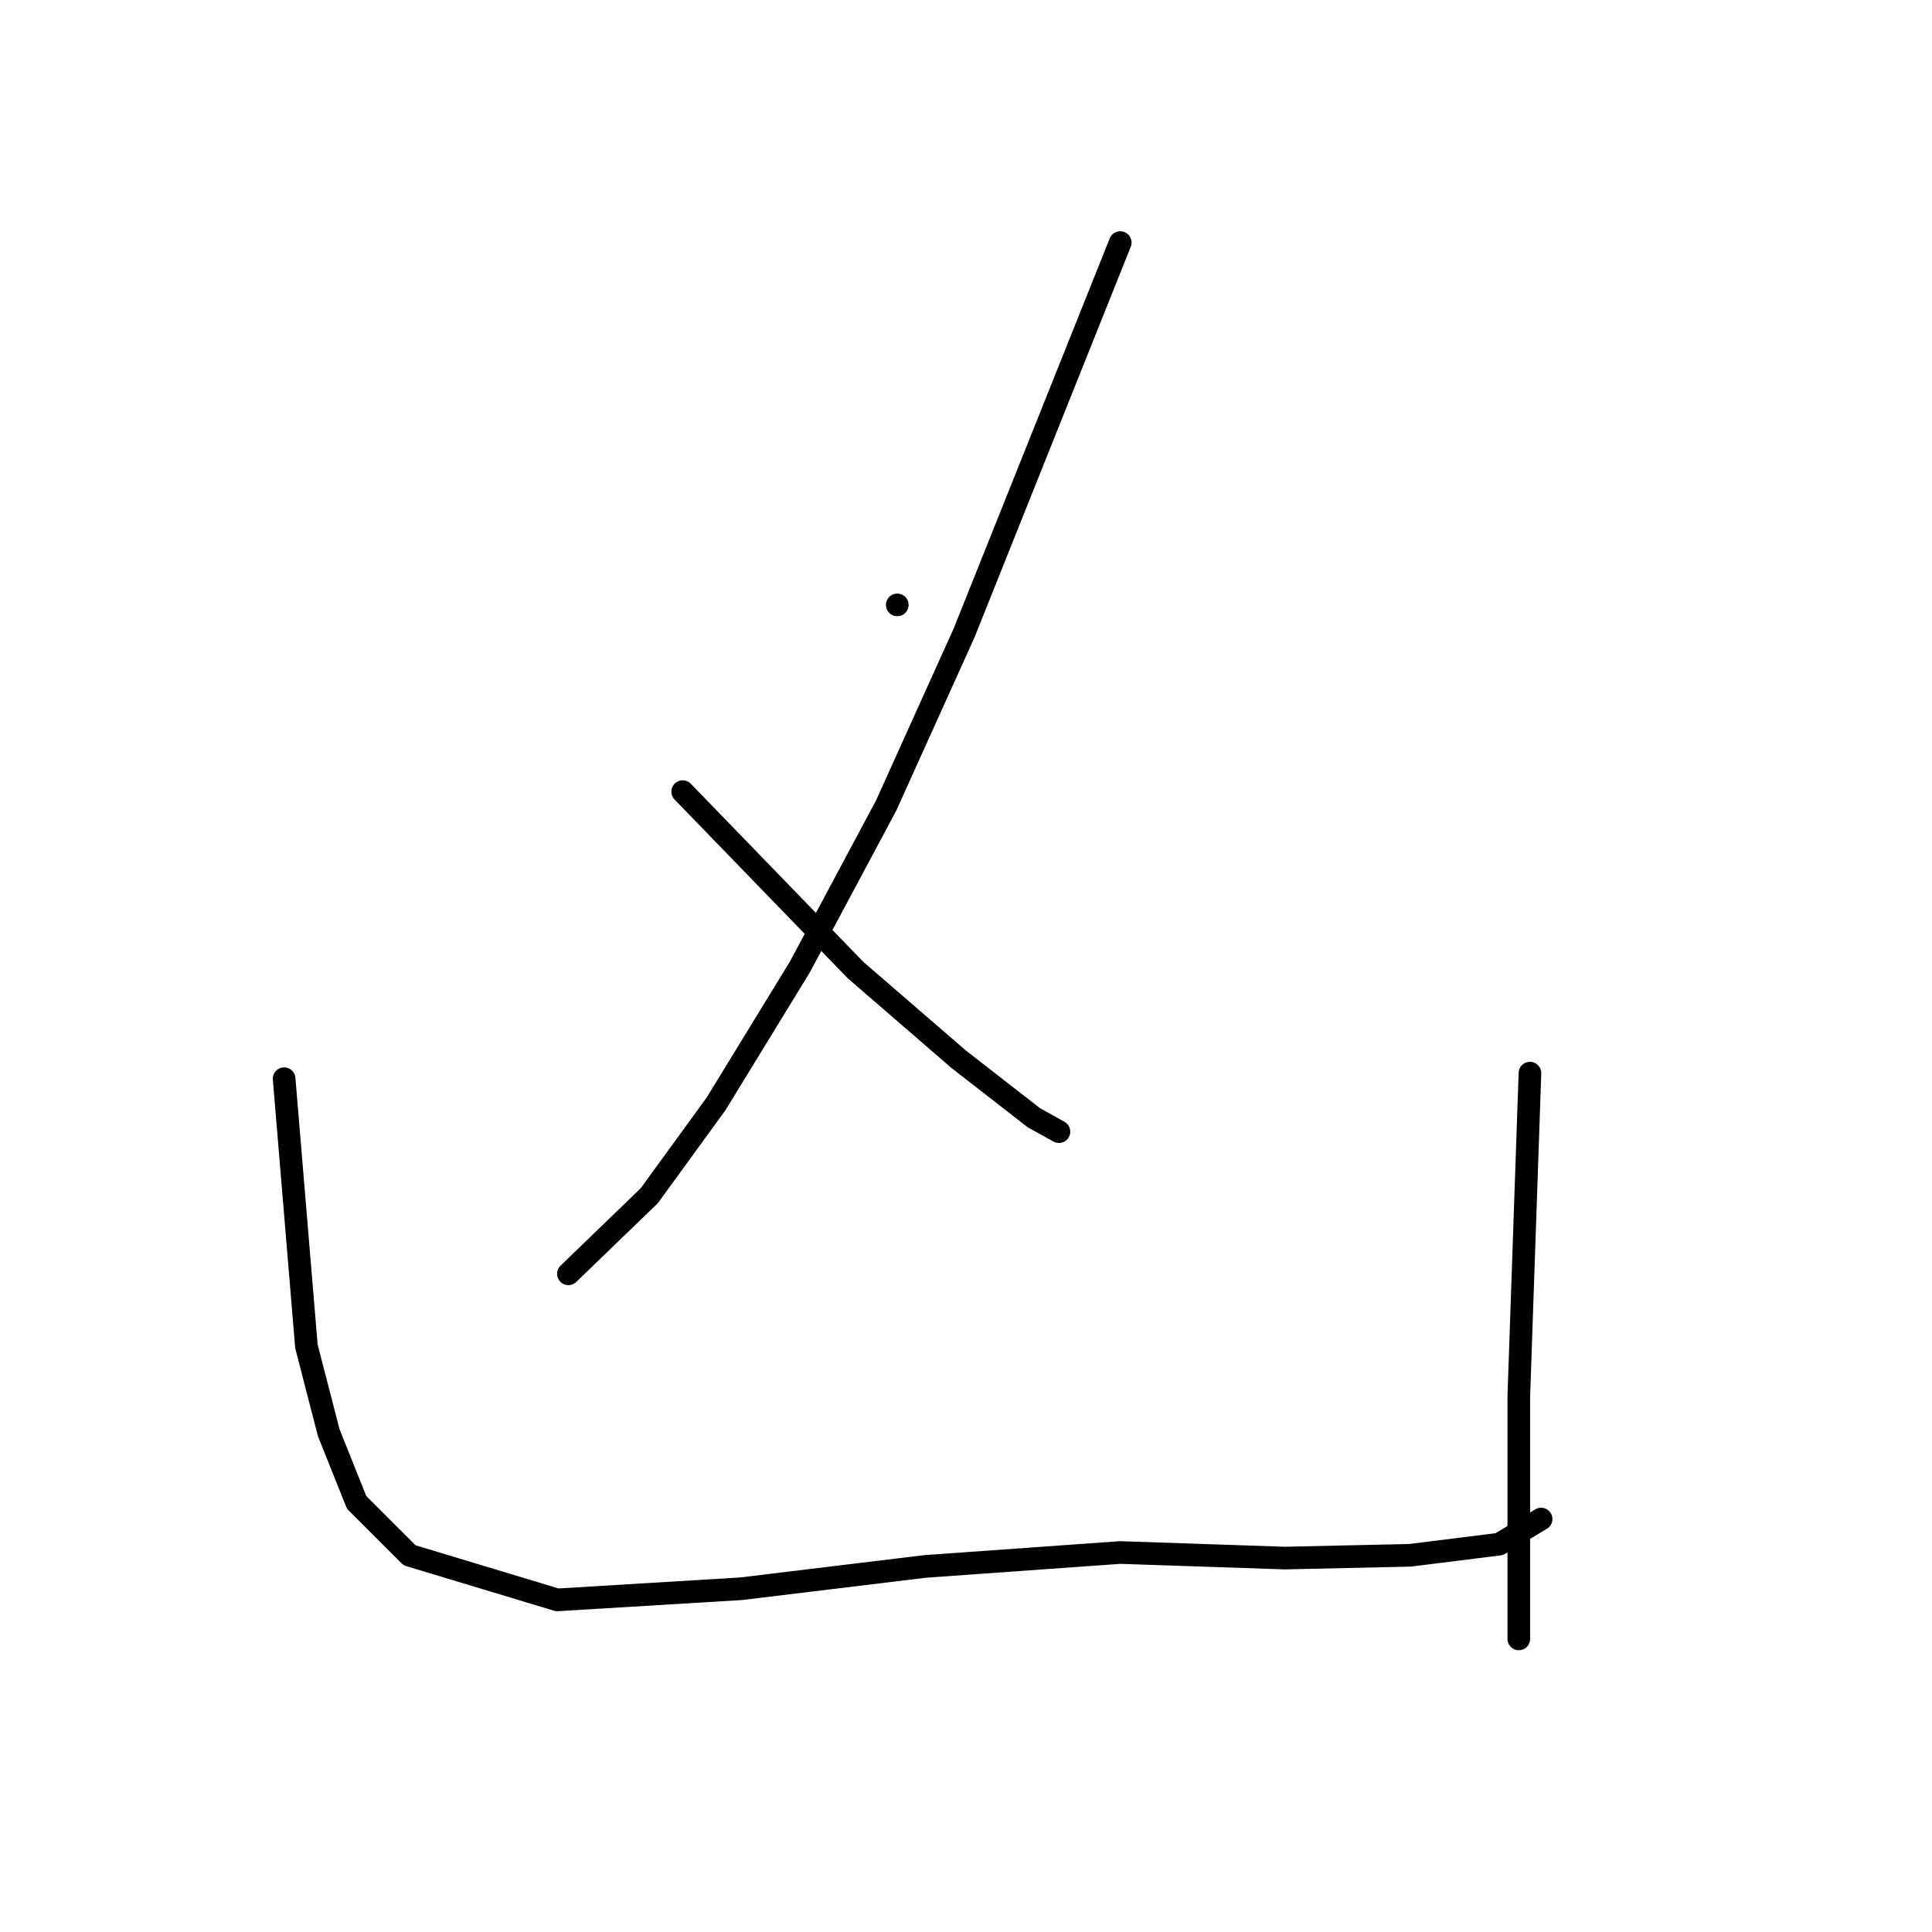 <?xml version="1.0" standalone="no"?>
    <svg width="256" height="256" xmlns="http://www.w3.org/2000/svg" version="1.1">
    <polyline stroke="black" stroke-width="3" stroke-linecap="round" fill="transparent" stroke-linejoin="round" points="118.894 80.152 118.894 80.152 118.894 80.152 " />
        <polyline stroke="black" stroke-width="3" stroke-linecap="round" fill="transparent" stroke-linejoin="round" points="148.438 32.143 138.098 57.994 127.758 83.845 117.417 106.742 105.969 128.161 94.89 146.257 86.027 158.444 75.317 168.785 75.317 168.785 " />
        <polyline stroke="black" stroke-width="3" stroke-linecap="round" fill="transparent" stroke-linejoin="round" points="90.458 104.895 101.906 116.713 113.355 128.531 127.019 140.348 136.99 148.104 140.314 149.95 140.314 149.95 " />
        <polyline stroke="black" stroke-width="3" stroke-linecap="round" fill="transparent" stroke-linejoin="round" points="37.648 142.933 39.125 160.66 40.602 178.386 43.557 189.835 47.25 199.067 54.267 206.084 73.84 211.993 98.214 210.516 122.587 207.561 148.438 205.715 170.227 206.453 186.846 206.084 198.663 204.607 204.203 201.283 204.203 201.283 " />
        <polyline stroke="black" stroke-width="3" stroke-linecap="round" fill="transparent" stroke-linejoin="round" points="202.726 142.195 201.987 163.614 201.249 185.034 201.249 204.237 201.249 217.163 201.249 217.163 " />
        </svg>